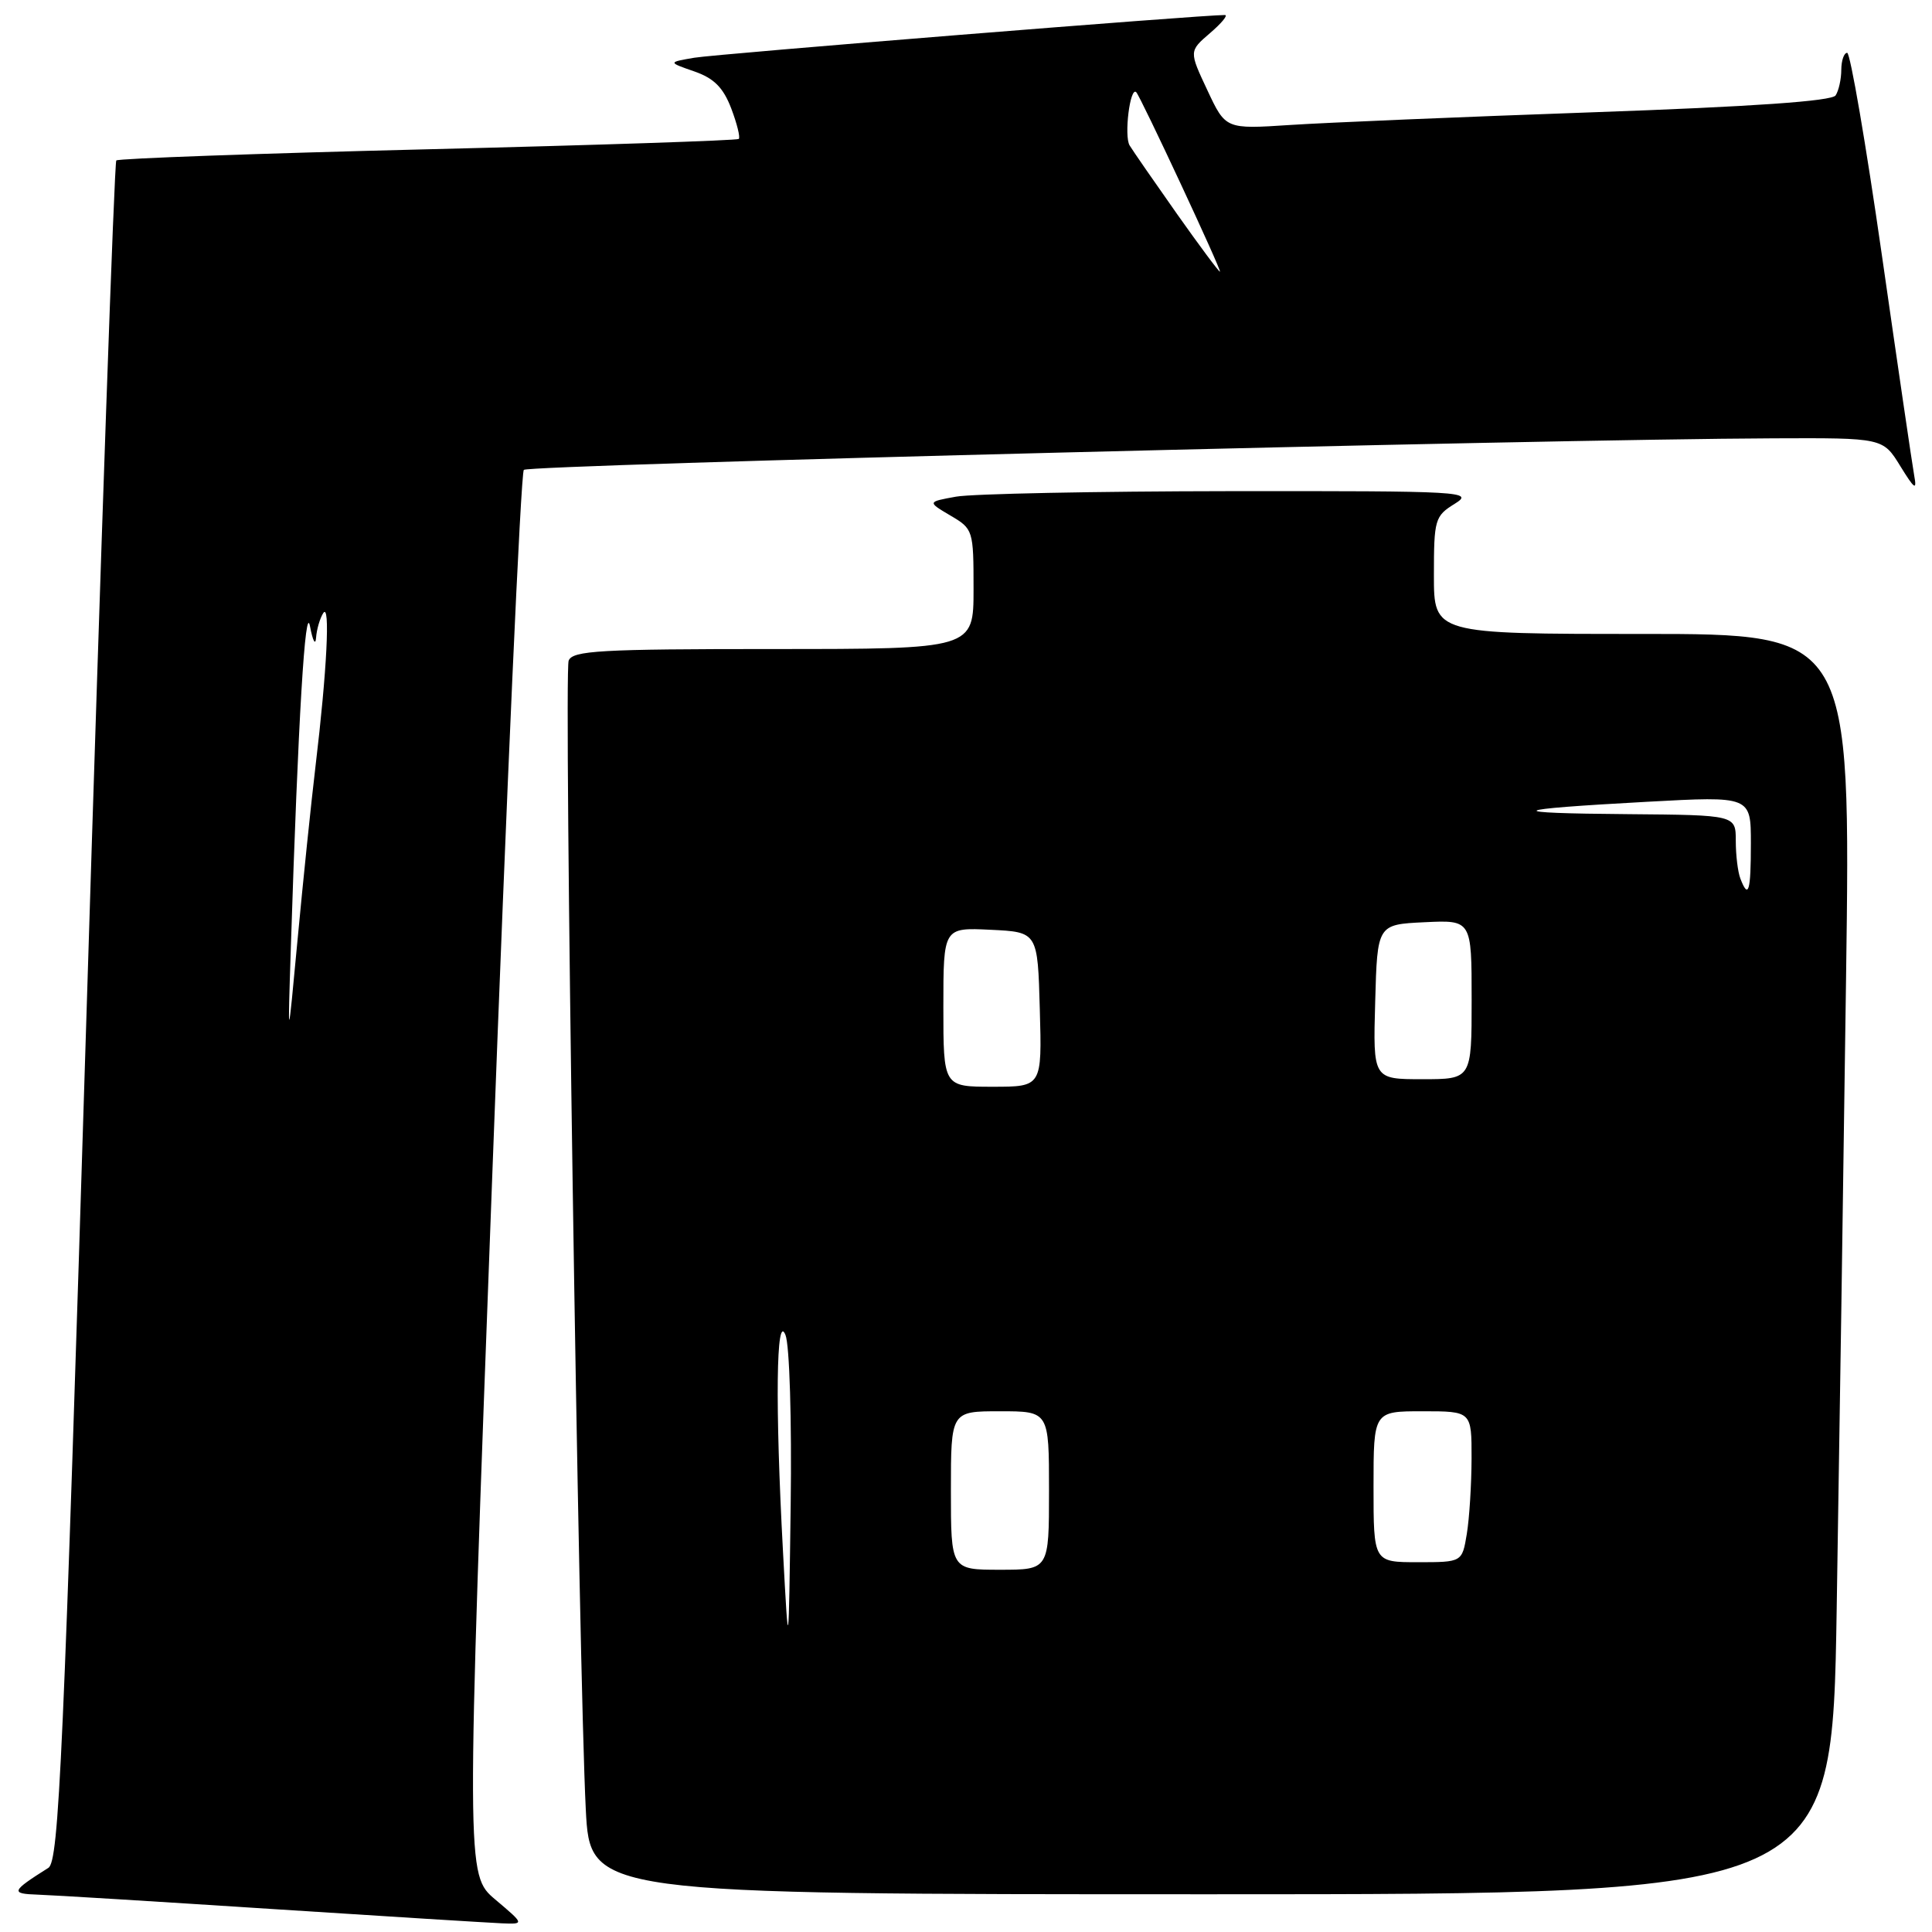 <?xml version="1.0" encoding="UTF-8" standalone="no"?>
<!DOCTYPE svg PUBLIC "-//W3C//DTD SVG 1.1//EN" "http://www.w3.org/Graphics/SVG/1.1/DTD/svg11.dtd" >
<svg xmlns="http://www.w3.org/2000/svg" xmlns:xlink="http://www.w3.org/1999/xlink" version="1.1" viewBox="0 0 256 256">
 <g >
 <path fill="currentColor"
d=" M 65.63 251.70 C 61.76 248.42 61.76 248.42 65.23 155.70 C 67.13 104.70 69.01 62.65 69.41 62.26 C 70.08 61.58 204.08 58.20 235.00 58.08 C 249.50 58.02 249.50 58.02 251.80 61.76 C 253.70 64.84 254.02 65.06 253.64 63.00 C 253.39 61.62 251.46 48.46 249.35 33.75 C 247.24 19.04 245.17 7.00 244.76 7.00 C 244.34 7.00 243.99 8.01 243.98 9.25 C 243.98 10.49 243.64 12.01 243.23 12.64 C 242.74 13.40 232.28 14.13 211.00 14.88 C 193.68 15.49 175.65 16.25 170.95 16.56 C 162.40 17.12 162.40 17.12 159.98 11.95 C 157.55 6.78 157.55 6.78 160.33 4.39 C 161.86 3.08 162.75 2.00 162.31 1.99 C 159.53 1.95 94.85 7.16 92.00 7.65 C 88.50 8.25 88.50 8.25 91.99 9.46 C 94.61 10.37 95.83 11.60 96.89 14.36 C 97.66 16.39 98.11 18.21 97.89 18.41 C 97.68 18.61 79.14 19.23 56.69 19.78 C 34.25 20.33 15.67 21.00 15.41 21.26 C 15.15 21.52 13.37 72.30 11.47 134.12 C 8.41 233.15 7.81 246.62 6.41 247.50 C 1.48 250.61 1.35 250.93 5.00 251.05 C 6.92 251.11 20.88 251.97 36.00 252.95 C 51.12 253.93 64.85 254.78 66.50 254.85 C 69.50 254.97 69.50 254.97 65.63 251.70 Z  M 243.37 213.25 C 243.71 192.49 244.27 154.91 244.61 129.75 C 245.24 84.00 245.24 84.00 217.62 84.00 C 190.00 84.00 190.00 84.00 190.00 76.23 C 190.00 68.84 190.13 68.38 192.75 66.76 C 195.38 65.13 194.03 65.05 163.00 65.08 C 145.12 65.10 128.78 65.43 126.68 65.81 C 122.87 66.50 122.87 66.50 125.93 68.31 C 128.95 70.08 129.00 70.25 129.00 78.06 C 129.00 86.00 129.00 86.00 102.47 86.00 C 79.51 86.00 75.86 86.21 75.35 87.54 C 74.70 89.22 76.68 221.49 77.62 239.75 C 78.20 251.00 78.20 251.00 160.48 251.00 C 242.76 251.00 242.76 251.00 243.37 213.25 Z  M 38.54 125.50 C 39.51 95.19 40.45 79.62 41.08 83.00 C 41.44 84.92 41.80 85.60 41.88 84.50 C 41.96 83.40 42.39 81.93 42.83 81.24 C 43.78 79.75 43.32 88.92 41.81 101.50 C 41.22 106.45 40.15 116.80 39.43 124.50 C 38.12 138.50 38.12 138.50 38.54 125.50 Z  M 155.93 28.31 C 152.95 24.08 150.13 20.01 149.68 19.27 C 148.92 18.02 149.74 11.41 150.56 12.22 C 151.14 12.81 161.96 36.00 161.65 36.00 C 161.49 36.00 158.92 32.54 155.93 28.31 Z  M 103.75 205.59 C 102.70 186.20 102.85 173.80 104.08 176.89 C 104.62 178.22 104.92 188.21 104.77 199.39 C 104.50 219.50 104.50 219.50 103.75 205.59 Z  M 126.00 197.50 C 126.00 187.00 126.00 187.00 132.50 187.00 C 139.00 187.00 139.00 187.00 139.00 197.50 C 139.00 208.00 139.00 208.00 132.50 208.00 C 126.00 208.00 126.00 208.00 126.00 197.50 Z  M 182.00 197.00 C 182.00 187.00 182.00 187.00 188.50 187.00 C 195.00 187.00 195.00 187.00 194.99 193.25 C 194.98 196.69 194.70 201.19 194.36 203.25 C 193.74 207.00 193.74 207.00 187.87 207.00 C 182.00 207.00 182.00 207.00 182.00 197.00 Z  M 125.00 133.45 C 125.00 122.90 125.00 122.90 131.25 123.20 C 137.50 123.50 137.50 123.50 137.78 133.75 C 138.07 144.00 138.07 144.00 131.53 144.00 C 125.00 144.00 125.00 144.00 125.00 133.45 Z  M 182.22 132.75 C 182.50 122.50 182.50 122.50 188.75 122.20 C 195.00 121.90 195.00 121.90 195.00 132.45 C 195.00 143.00 195.00 143.00 188.47 143.00 C 181.93 143.00 181.93 143.00 182.22 132.75 Z  M 230.61 116.42 C 230.27 115.55 230.00 113.30 230.00 111.42 C 230.00 108.00 230.00 108.00 215.75 107.88 C 198.81 107.75 199.54 107.26 218.25 106.24 C 232.00 105.49 232.00 105.49 232.00 111.74 C 232.00 118.14 231.68 119.21 230.61 116.42 Z "/>
</g>
</svg>